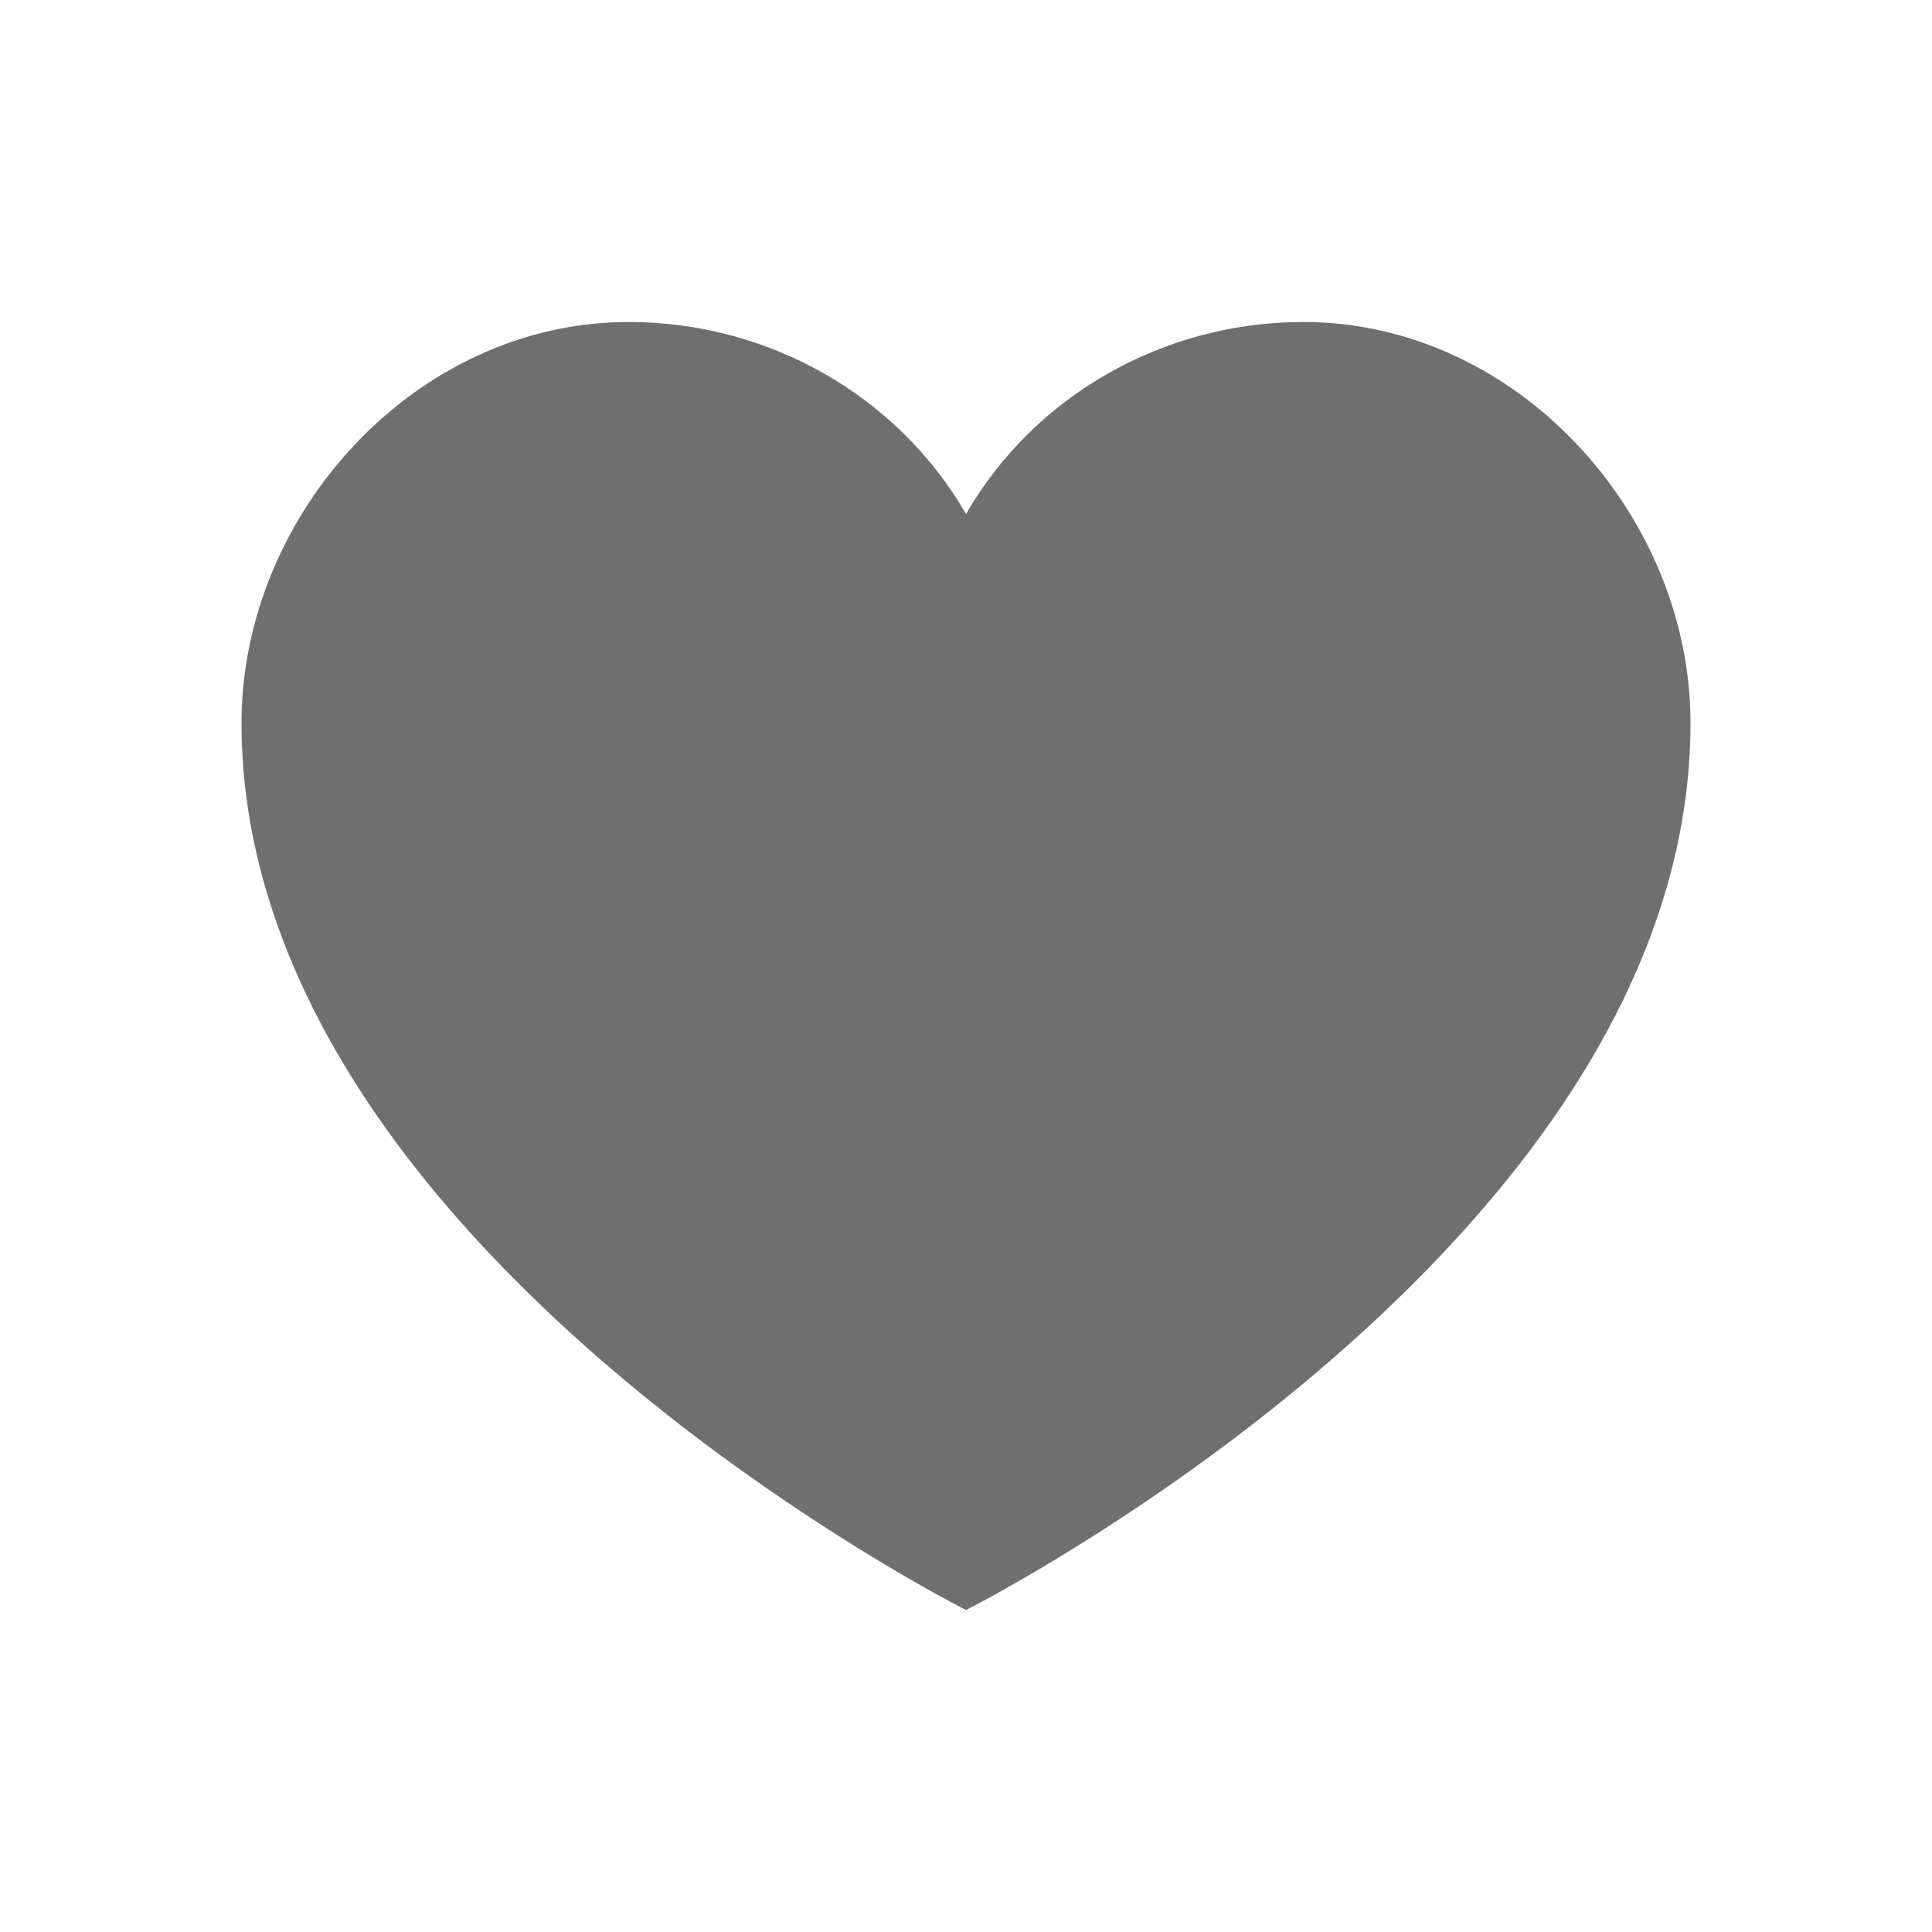 <svg width="24" height="24" viewBox="0 0 24 24" fill="none" xmlns="http://www.w3.org/2000/svg">
<path d="M16.19 4C14.453 4 12.851 4.912 12 6.385C11.149 4.912 9.547 4 7.81 4C5.154 4 3 6.397 3 8.981C3 15.472 12 20 12 20C12 20 21 15.472 21 8.981C21 6.397 18.846 4 16.19 4Z" fill="#6F6F6F"/>
</svg>
